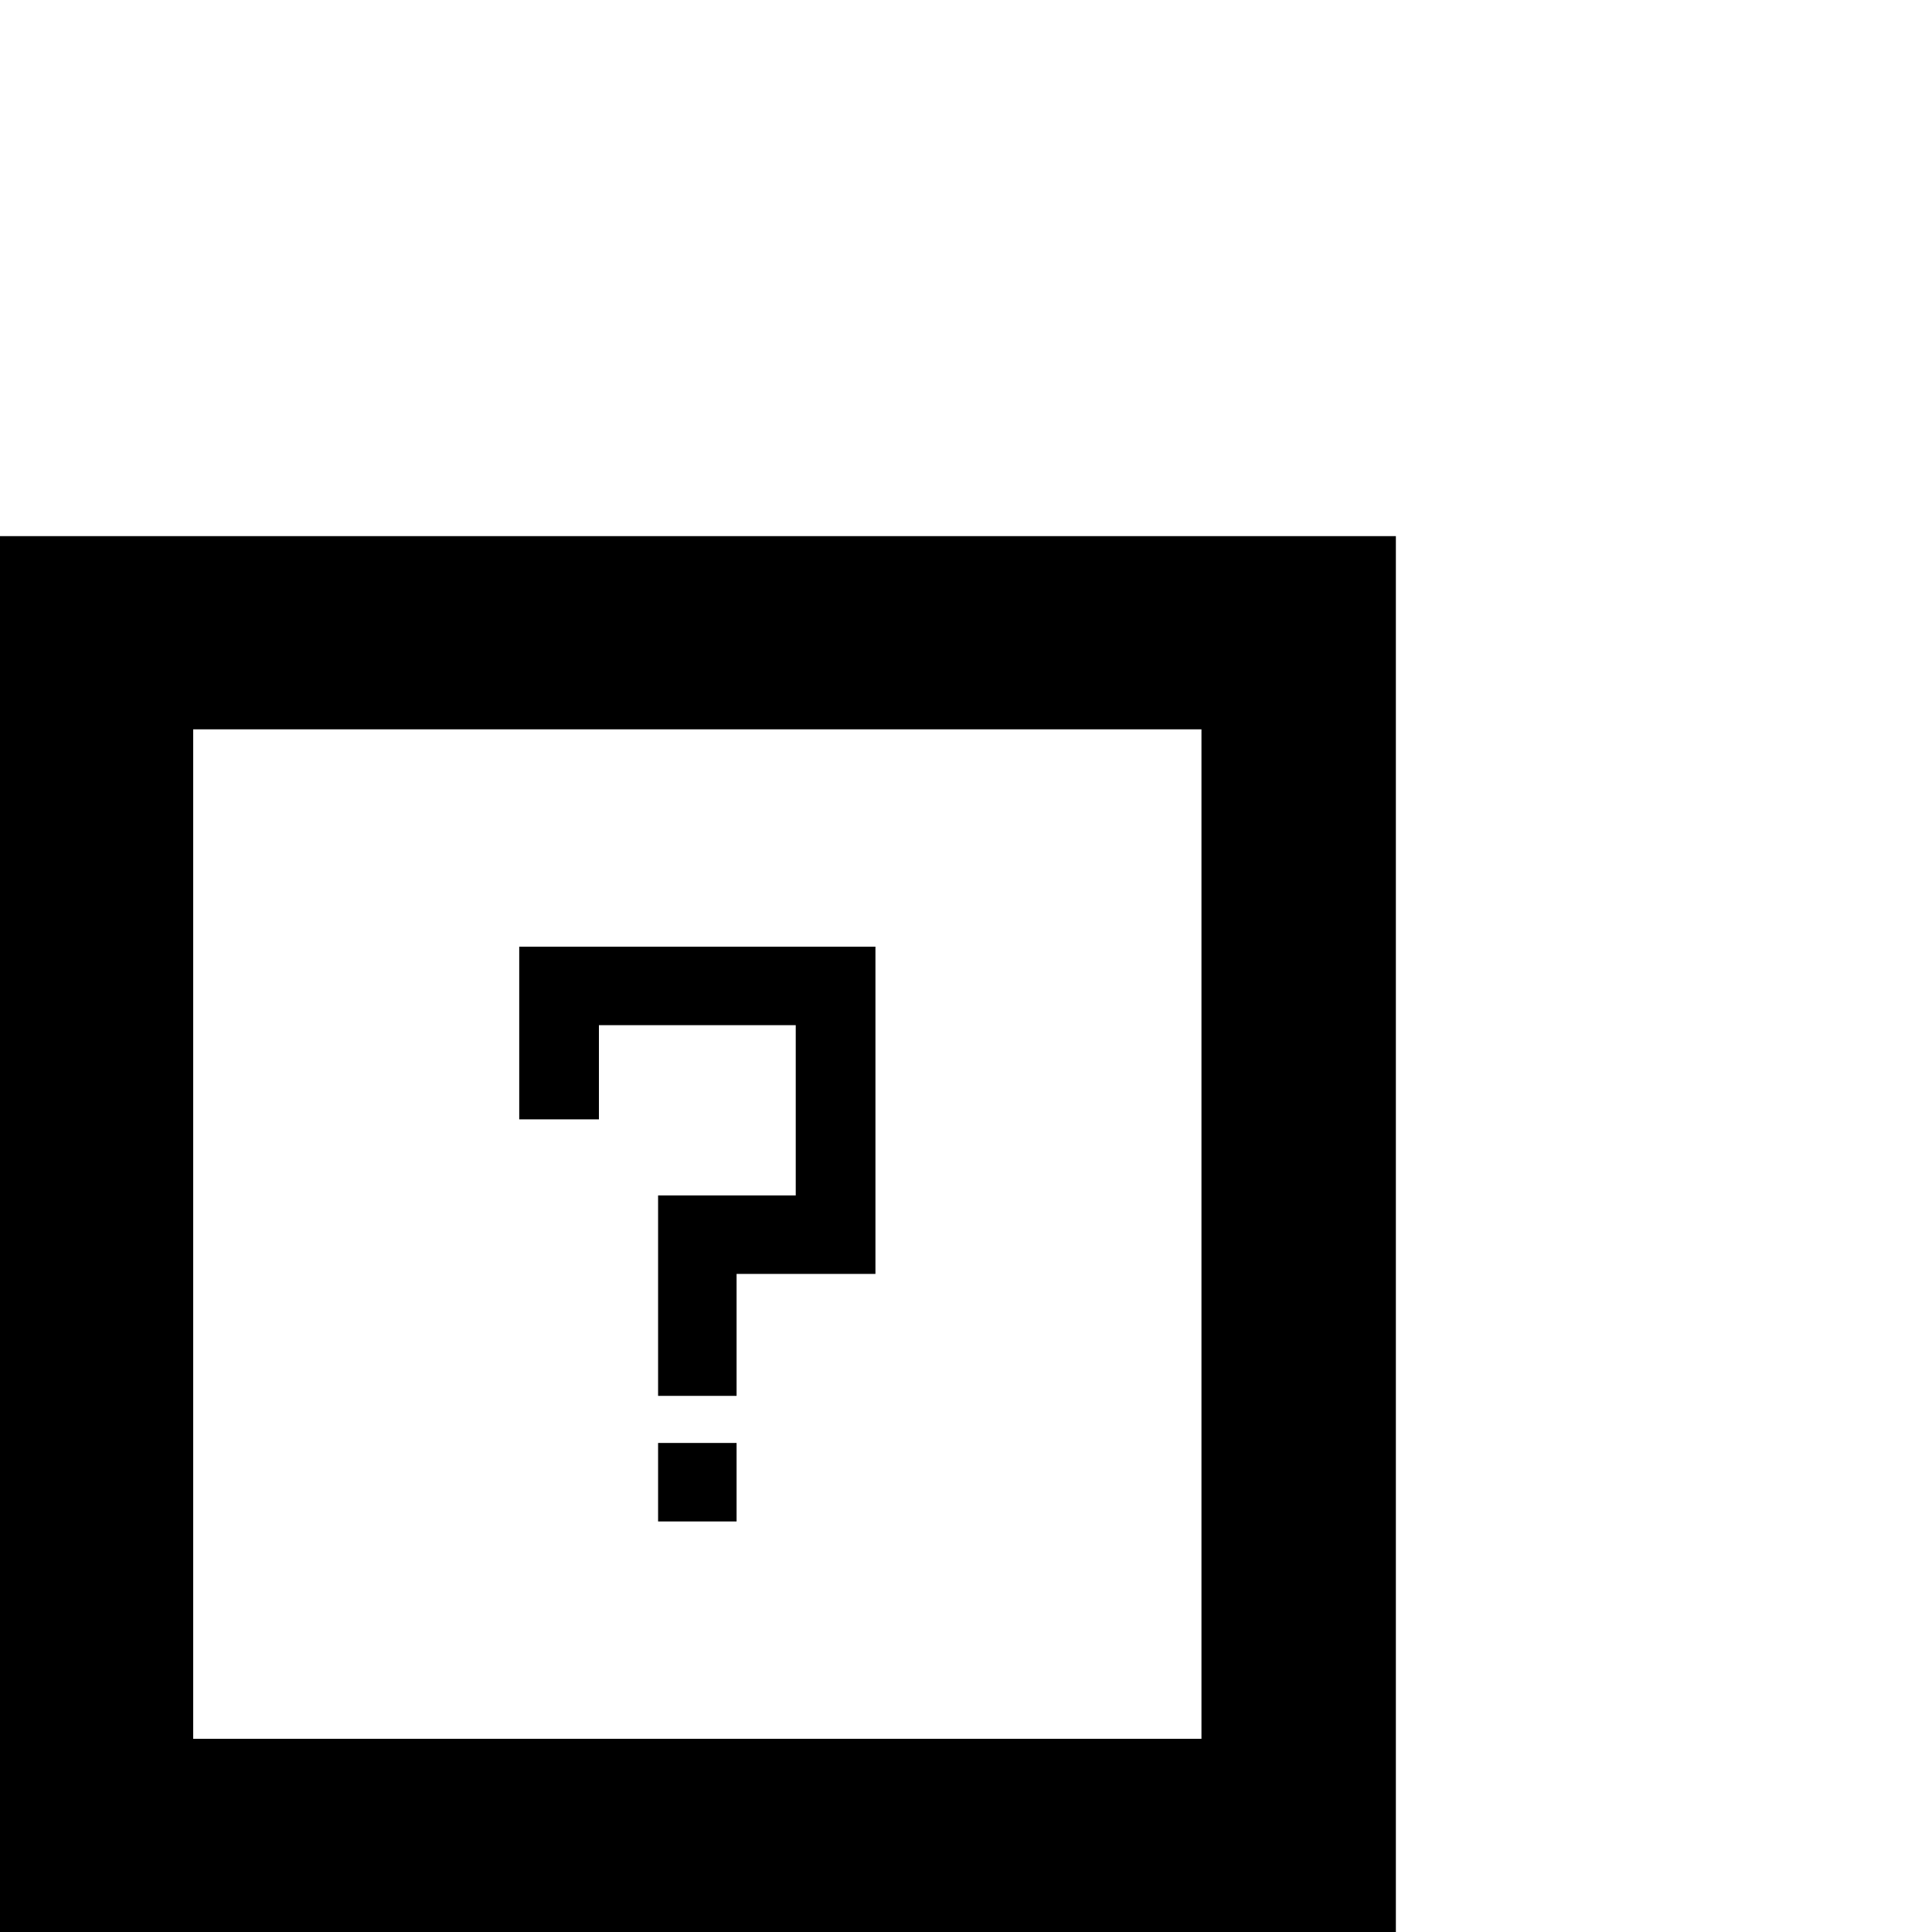 <?xml version="1.0" standalone="no"?>
<!DOCTYPE svg PUBLIC "-//W3C//DTD SVG 20010904//EN"
 "http://www.w3.org/TR/2001/REC-SVG-20010904/DTD/svg10.dtd">
<svg version="1.0" xmlns="http://www.w3.org/2000/svg"
 width="16pt" height="16pt" viewBox="0 0 16 16"
 preserveAspectRatio="xMidYMid meet">
<g transform="translate(0,16) scale(0.001,-0.001)"
fill="#000000" stroke="none">
<path d="M0 5780 l0 -5780 5780 0 5780 0 0 5780 0 5780 -5780 0 -5780 0 0
-5780z m9950 0 l0 -4180 -4175 0 -4175 0 0 4180 0 4180 4175 0 4175 0 0 -4180z"/>
<path d="M4300 7445 l0 -715 330 0 330 0 0 390 0 390 815 0 815 0 0 -705 0
-705 -570 0 -570 0 0 -830 0 -830 325 0 325 0 0 505 0 505 575 0 575 0 0 1355
0 1355 -1475 0 -1475 0 0 -715z"/>
<path d="M5450 3725 l0 -325 325 0 325 0 0 325 0 325 -325 0 -325 0 0 -325z"/>
</g>
</svg>
